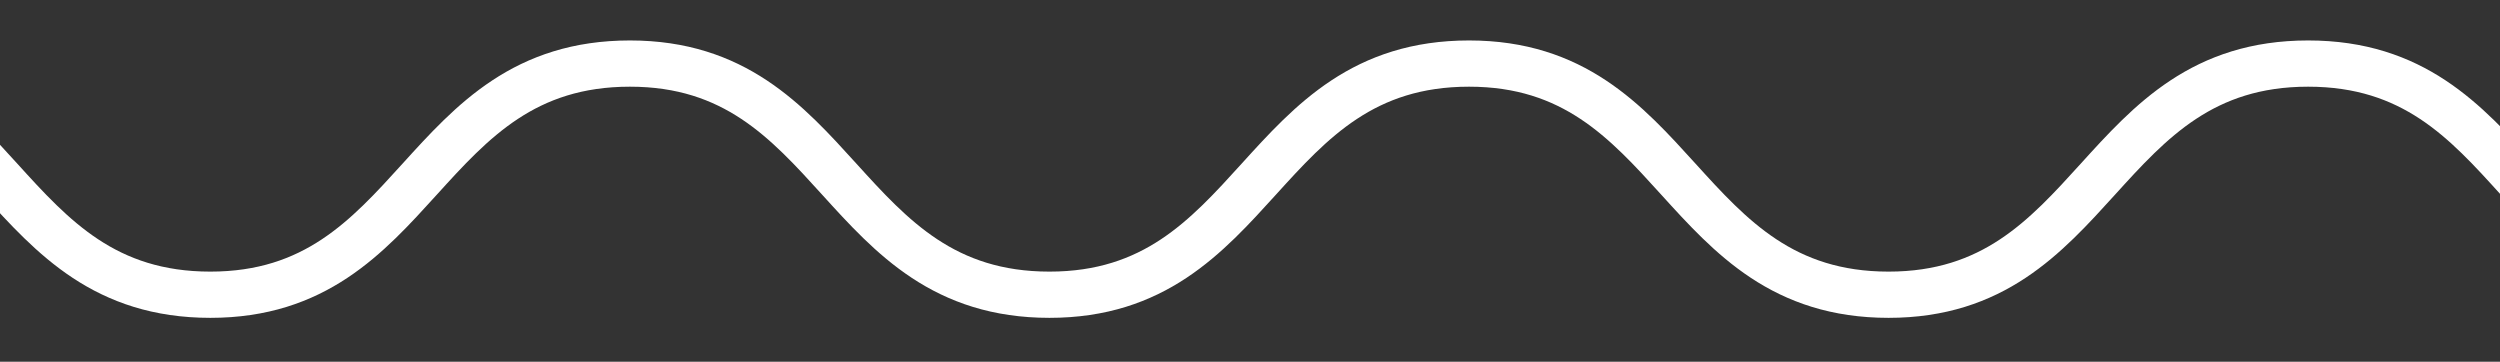 <?xml version="1.0" encoding="utf-8"?>
<!-- Generator: Adobe Illustrator 16.0.0, SVG Export Plug-In . SVG Version: 6.00 Build 0)  -->
<!DOCTYPE svg PUBLIC "-//W3C//DTD SVG 1.1//EN" "http://www.w3.org/Graphics/SVG/1.1/DTD/svg11.dtd">
<svg version="1.1" id="Layer_1" xmlns="http://www.w3.org/2000/svg" xmlns:xlink="http://www.w3.org/1999/xlink" x="0px" y="0px"
	 width="216.3px" height="31.3px" viewBox="0 0 216.3 31.3" enable-background="new 0 0 216.3 31.3" xml:space="preserve">
<rect x="0" y="0" width="216.3" height="31.3" fill="#333333" stroke="none"/>
<g>
	<path fill="none" stroke="#FFFFFF" stroke-width="4" stroke-miterlimit="10" d="M-18.1,5.5c18.1,0,18.1,20,36.3,20
		c18.1,0,18.1-20,36.3-20c18.1,0,18.1,20,36.3,20c18.1,0,18.1-20,36.3-20c18.1,0,18.1,20,36.3,20c18.1,0,18.1-20,36.3-20
		s18.1,20,36.3,20"/>
</g>
<g>
</g>
<g>
</g>
<g>
</g>
<g>
</g>
<g>
</g>
<g>
</g>
<g>
</g>
<g>
</g>
<g>
</g>
<g>
</g>
<g>
</g>
<g>
</g>
<g>
</g>
<g>
</g>
<g>
</g>
</svg>
